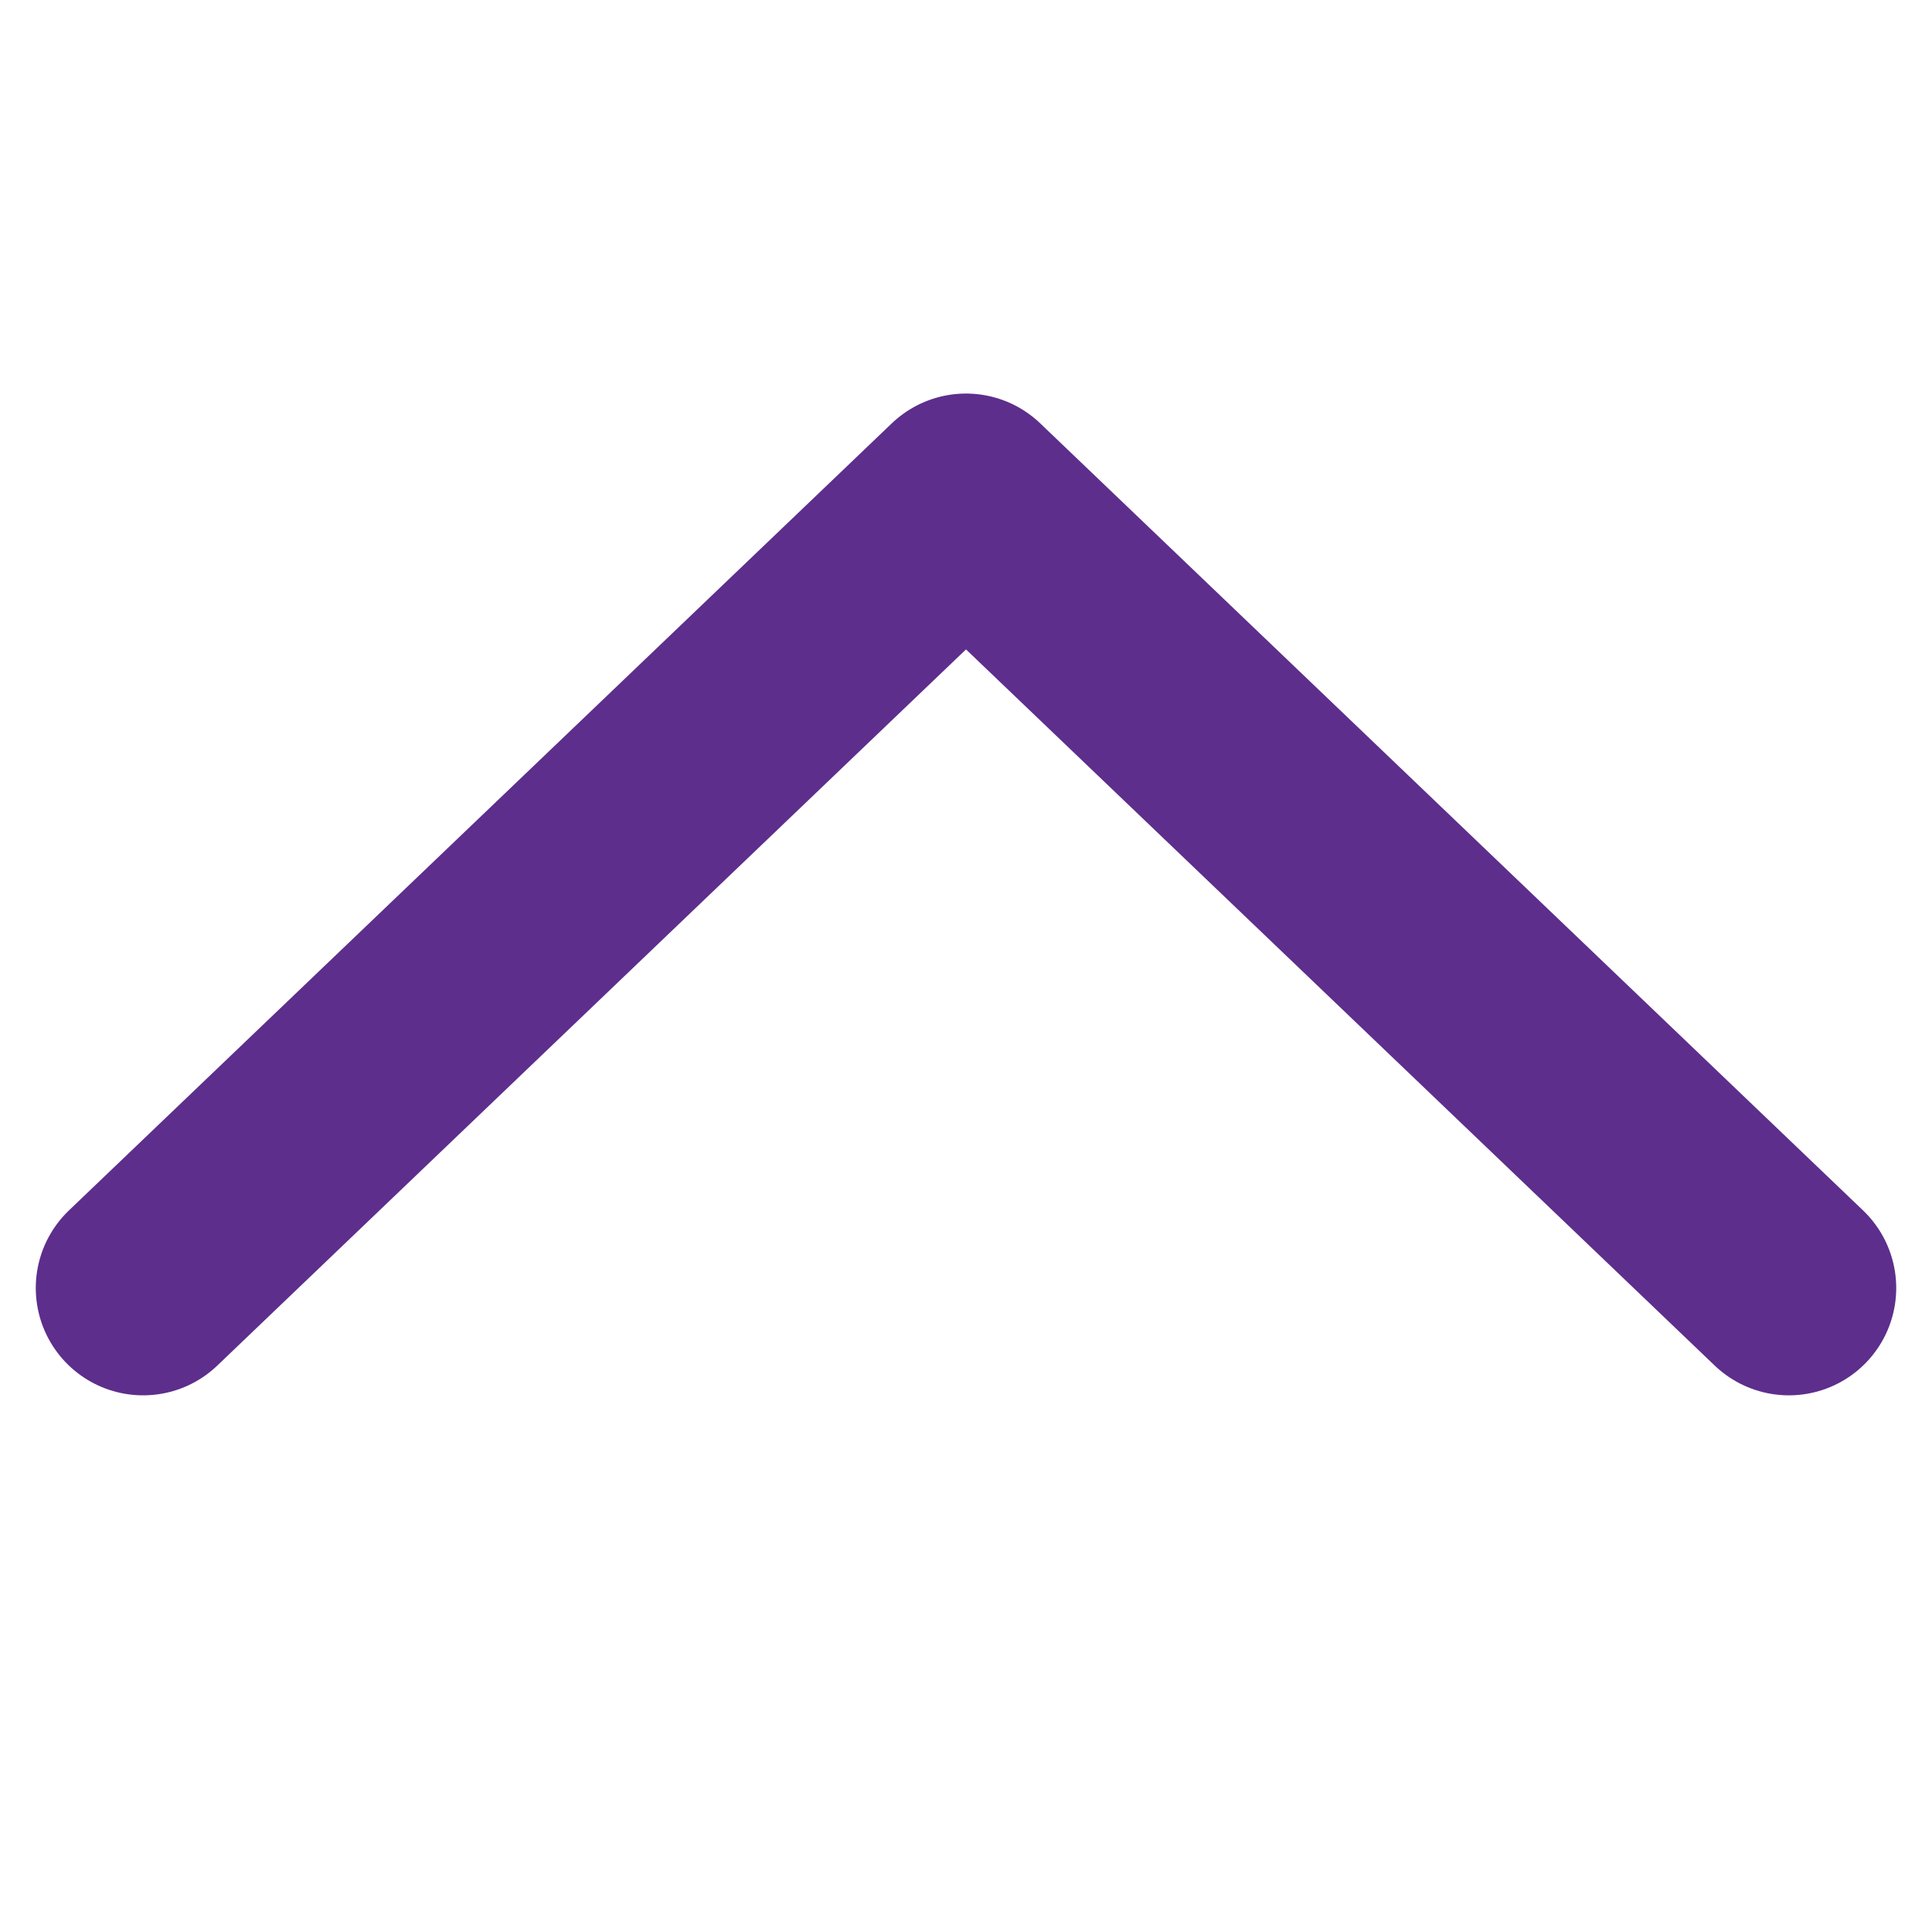 <svg width="27" height="27" viewBox="0 0 27 27" fill="none" xmlns="http://www.w3.org/2000/svg">
<g id="chevron-down">
<path id="Vector" d="M2 18L13.5 7L25 18" stroke="#5D2E8C" stroke-width="3" stroke-linecap="round" stroke-linejoin="round"/>
</g>
</svg>
